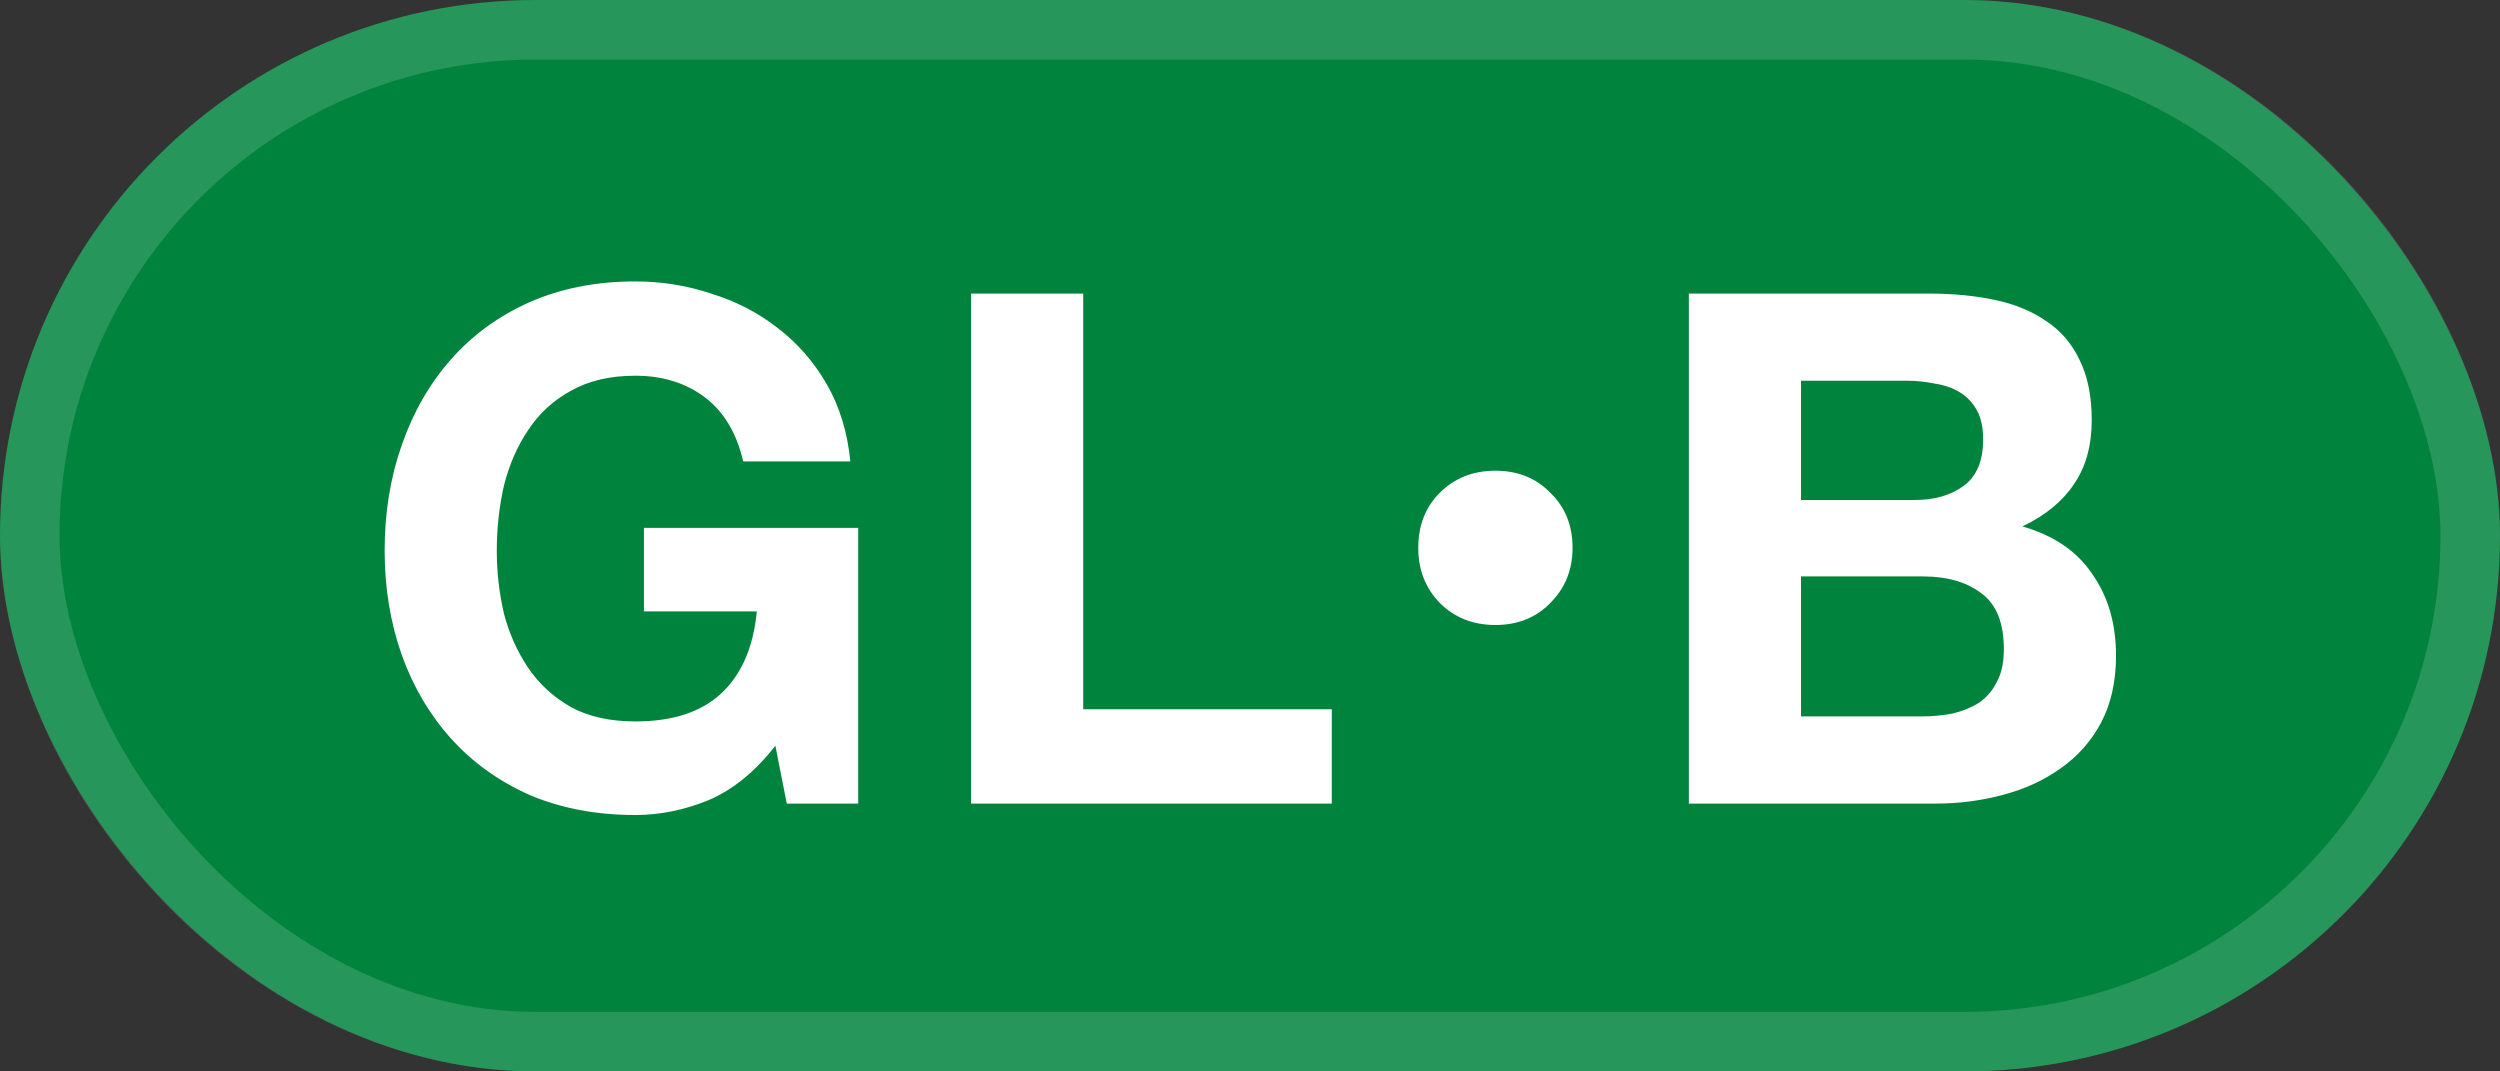 <svg width="42" height="18" viewBox="0 0 42 18" fill="none" xmlns="http://www.w3.org/2000/svg">
<rect x="0" y="0" width="42" height="18" fill="#333333" stroke="none"/>
<rect width="42" height="18" rx="9" fill="#00843D"/>
<rect x="0.5" y="0.5" width="41" height="17" rx="8.5" stroke="white" stroke-opacity="0.15"/>
<path d="M13.026 12.528C12.69 12.96 12.318 13.264 11.91 13.44C11.502 13.608 11.09 13.692 10.674 13.692C10.018 13.692 9.426 13.58 8.898 13.356C8.378 13.124 7.938 12.808 7.578 12.408C7.218 12.008 6.942 11.54 6.75 11.004C6.558 10.46 6.462 9.876 6.462 9.252C6.462 8.612 6.558 8.02 6.75 7.476C6.942 6.924 7.218 6.444 7.578 6.036C7.938 5.628 8.378 5.308 8.898 5.076C9.426 4.844 10.018 4.728 10.674 4.728C11.114 4.728 11.538 4.796 11.946 4.932C12.362 5.06 12.734 5.252 13.062 5.508C13.398 5.764 13.674 6.08 13.89 6.456C14.106 6.832 14.238 7.264 14.286 7.752H12.486C12.374 7.272 12.158 6.912 11.838 6.672C11.518 6.432 11.13 6.312 10.674 6.312C10.25 6.312 9.89 6.396 9.594 6.564C9.298 6.724 9.058 6.944 8.874 7.224C8.69 7.496 8.554 7.808 8.466 8.16C8.386 8.512 8.346 8.876 8.346 9.252C8.346 9.612 8.386 9.964 8.466 10.308C8.554 10.644 8.69 10.948 8.874 11.22C9.058 11.492 9.298 11.712 9.594 11.88C9.89 12.04 10.25 12.12 10.674 12.12C11.298 12.12 11.778 11.964 12.114 11.652C12.458 11.332 12.658 10.872 12.714 10.272H10.818V8.868H14.418V13.5H13.218L13.026 12.528ZM16.314 4.932H18.198V11.916H22.374V13.5H16.314V4.932ZM26.419 9.204C26.419 9.572 26.295 9.88 26.047 10.128C25.807 10.376 25.499 10.5 25.123 10.5C24.747 10.5 24.435 10.376 24.187 10.128C23.947 9.88 23.827 9.572 23.827 9.204C23.827 8.828 23.947 8.52 24.187 8.28C24.435 8.032 24.747 7.908 25.123 7.908C25.499 7.908 25.807 8.032 26.047 8.28C26.295 8.52 26.419 8.828 26.419 9.204ZM30.257 8.4H32.165C32.501 8.4 32.777 8.32 32.993 8.16C33.209 8 33.317 7.74 33.317 7.38C33.317 7.18 33.281 7.016 33.209 6.888C33.137 6.76 33.041 6.66 32.921 6.588C32.801 6.516 32.661 6.468 32.501 6.444C32.349 6.412 32.189 6.396 32.021 6.396H30.257V8.4ZM28.373 4.932H32.405C32.813 4.932 33.185 4.968 33.521 5.04C33.857 5.112 34.145 5.232 34.385 5.4C34.625 5.56 34.809 5.776 34.937 6.048C35.073 6.32 35.141 6.656 35.141 7.056C35.141 7.488 35.041 7.848 34.841 8.136C34.649 8.424 34.361 8.66 33.977 8.844C34.505 8.996 34.897 9.264 35.153 9.648C35.417 10.024 35.549 10.48 35.549 11.016C35.549 11.448 35.465 11.824 35.297 12.144C35.129 12.456 34.901 12.712 34.613 12.912C34.333 13.112 34.009 13.26 33.641 13.356C33.281 13.452 32.909 13.5 32.525 13.5H28.373V4.932ZM30.257 12.036H32.273C32.457 12.036 32.633 12.02 32.801 11.988C32.969 11.948 33.117 11.888 33.245 11.808C33.373 11.72 33.473 11.604 33.545 11.46C33.625 11.316 33.665 11.132 33.665 10.908C33.665 10.468 33.541 10.156 33.293 9.972C33.045 9.78 32.717 9.684 32.309 9.684H30.257V12.036Z" fill="white"/>
</svg>
